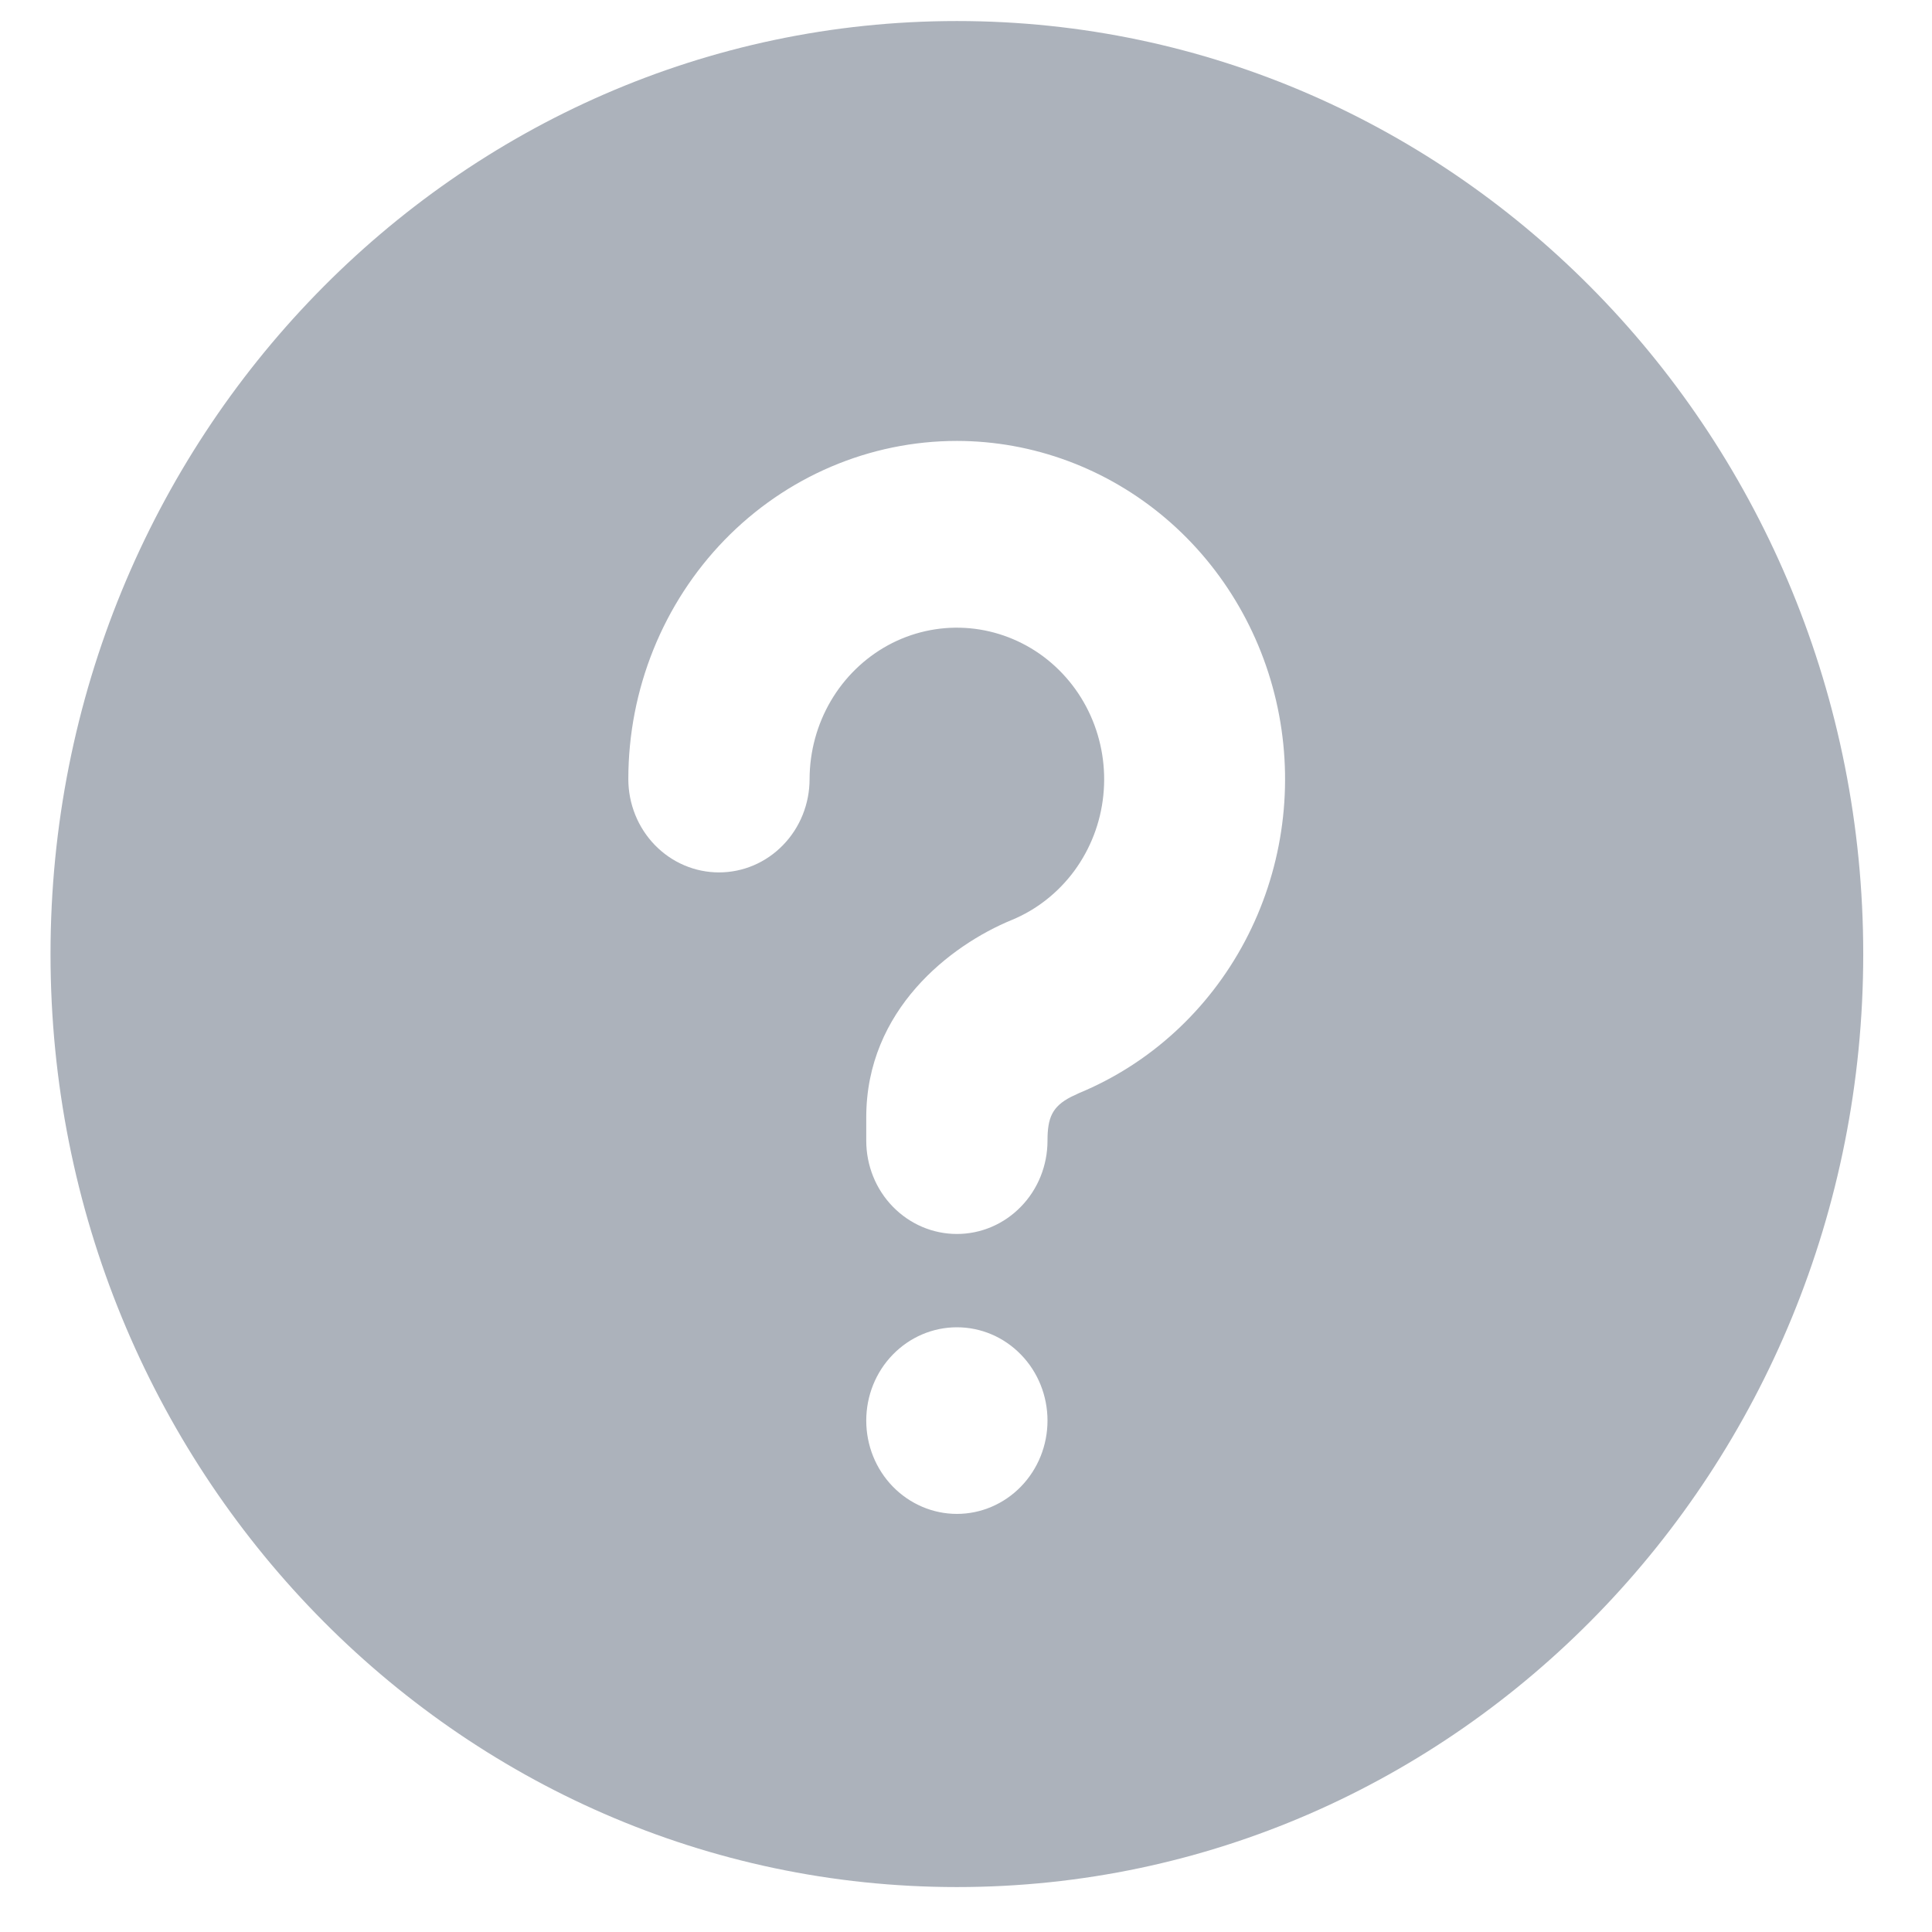 <svg width="27" height="27" viewBox="0 0 27 27" fill="none" xmlns="http://www.w3.org/2000/svg">
<path d="M13.373 0.294C20.369 0.294 26.039 6.132 26.039 13.333C26.039 20.535 20.369 26.372 13.373 26.372C6.377 26.372 0.706 20.535 0.706 13.333C0.706 6.132 6.377 0.294 13.373 0.294ZM13.373 18.549C13.037 18.549 12.715 18.686 12.477 18.931C12.239 19.175 12.106 19.507 12.106 19.853C12.106 20.199 12.239 20.53 12.477 20.775C12.715 21.019 13.037 21.157 13.373 21.157C13.709 21.157 14.031 21.019 14.268 20.775C14.506 20.53 14.639 20.199 14.639 19.853C14.639 19.507 14.506 19.175 14.268 18.931C14.031 18.686 13.709 18.549 13.373 18.549ZM13.373 6.162C12.155 6.162 10.987 6.66 10.126 7.546C9.265 8.433 8.781 9.635 8.781 10.888C8.781 11.234 8.915 11.566 9.152 11.81C9.39 12.055 9.712 12.192 10.048 12.192C10.384 12.192 10.706 12.055 10.943 11.81C11.181 11.566 11.314 11.234 11.314 10.888C11.315 10.504 11.417 10.127 11.61 9.797C11.803 9.468 12.079 9.199 12.409 9.018C12.739 8.838 13.111 8.754 13.484 8.775C13.857 8.796 14.217 8.921 14.527 9.136C14.836 9.352 15.083 9.65 15.24 9.999C15.397 10.348 15.459 10.734 15.419 11.117C15.38 11.499 15.239 11.863 15.014 12.17C14.788 12.476 14.486 12.714 14.139 12.857C13.283 13.209 12.106 14.112 12.106 15.615V15.941C12.106 16.287 12.239 16.619 12.477 16.863C12.715 17.108 13.037 17.245 13.373 17.245C13.709 17.245 14.031 17.108 14.268 16.863C14.506 16.619 14.639 16.287 14.639 15.941C14.639 15.623 14.703 15.464 14.97 15.328L15.08 15.276C16.069 14.867 16.889 14.116 17.399 13.152C17.909 12.188 18.078 11.072 17.876 9.994C17.674 8.917 17.114 7.945 16.293 7.246C15.471 6.547 14.439 6.163 13.373 6.162Z" fill="#ACB2BB"/>
</svg>
